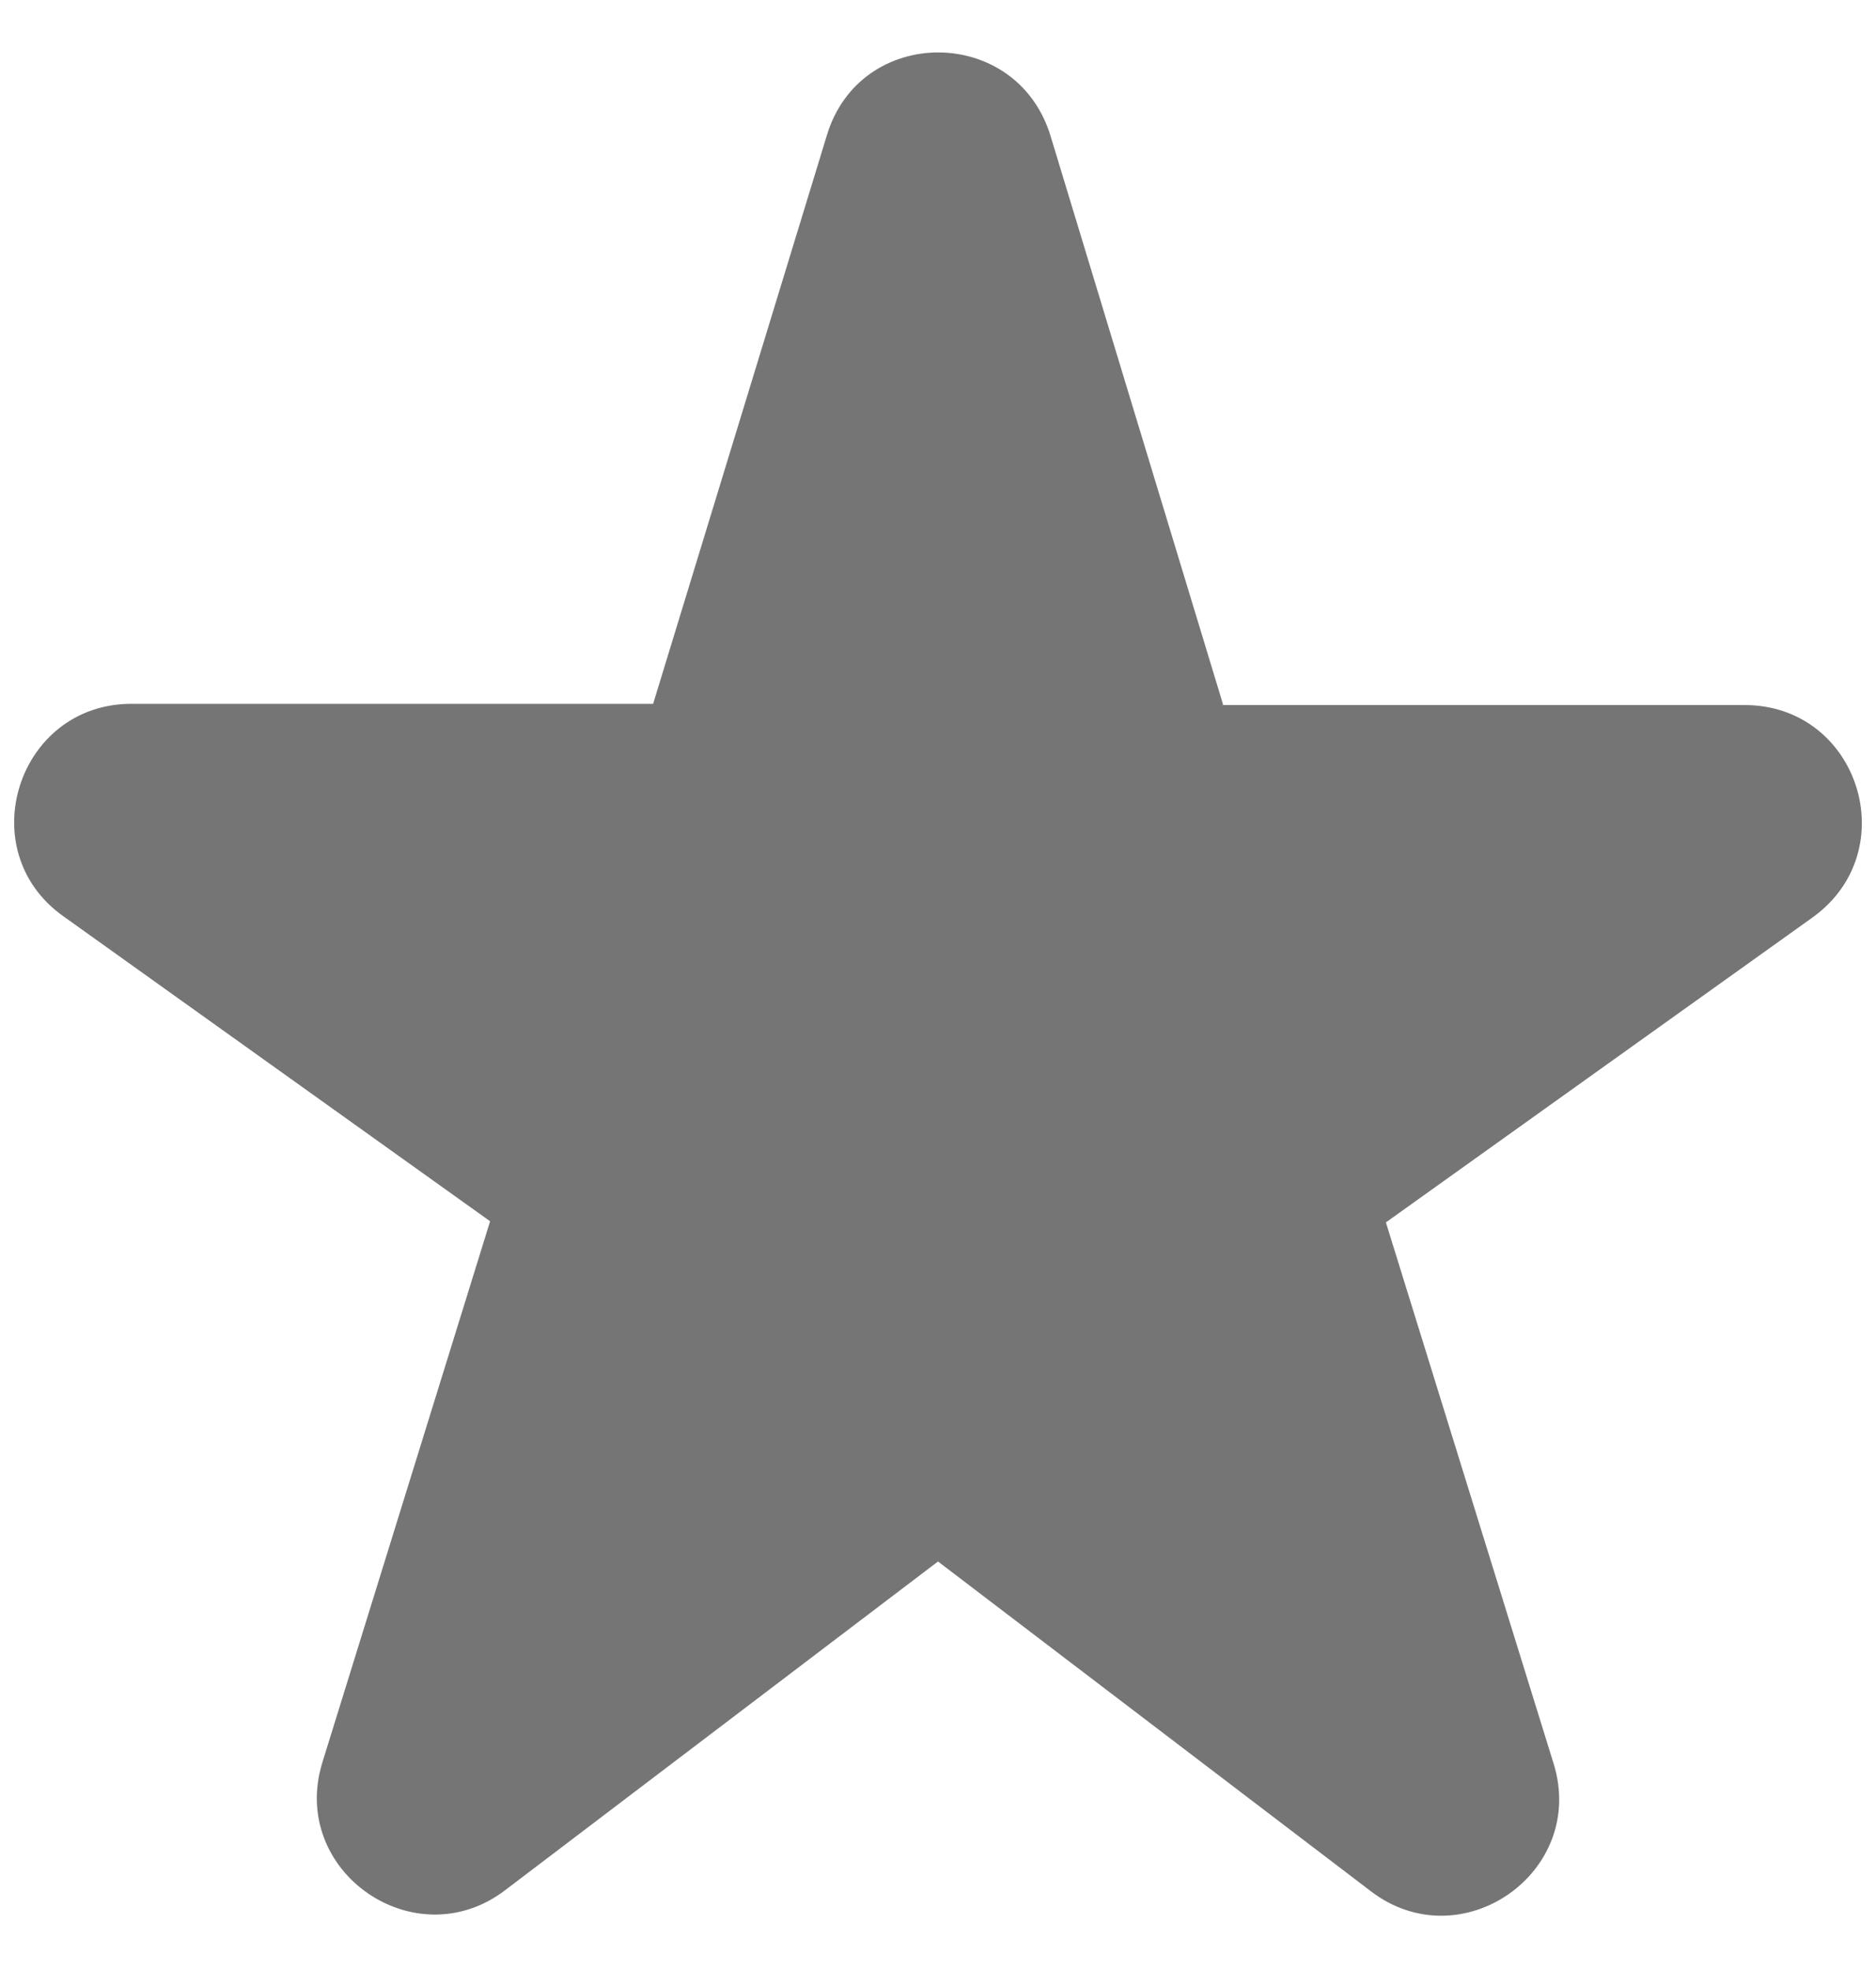 <svg width="20" height="21" viewBox="0 0 20 21" fill="none" xmlns="http://www.w3.org/2000/svg">
<path d="M13.037 7.499L11.2 1.449C10.838 0.262 9.163 0.262 8.813 1.449L6.963 7.499H1.4C0.188 7.499 -0.312 9.062 0.675 9.762L5.225 13.012L3.438 18.774C3.075 19.937 4.425 20.874 5.388 20.137L10 16.637L14.613 20.149C15.575 20.887 16.925 19.949 16.562 18.787L14.775 13.024L19.325 9.774C20.312 9.062 19.812 7.512 18.6 7.512H13.037V7.499Z" fill="#757575"/>
</svg>
